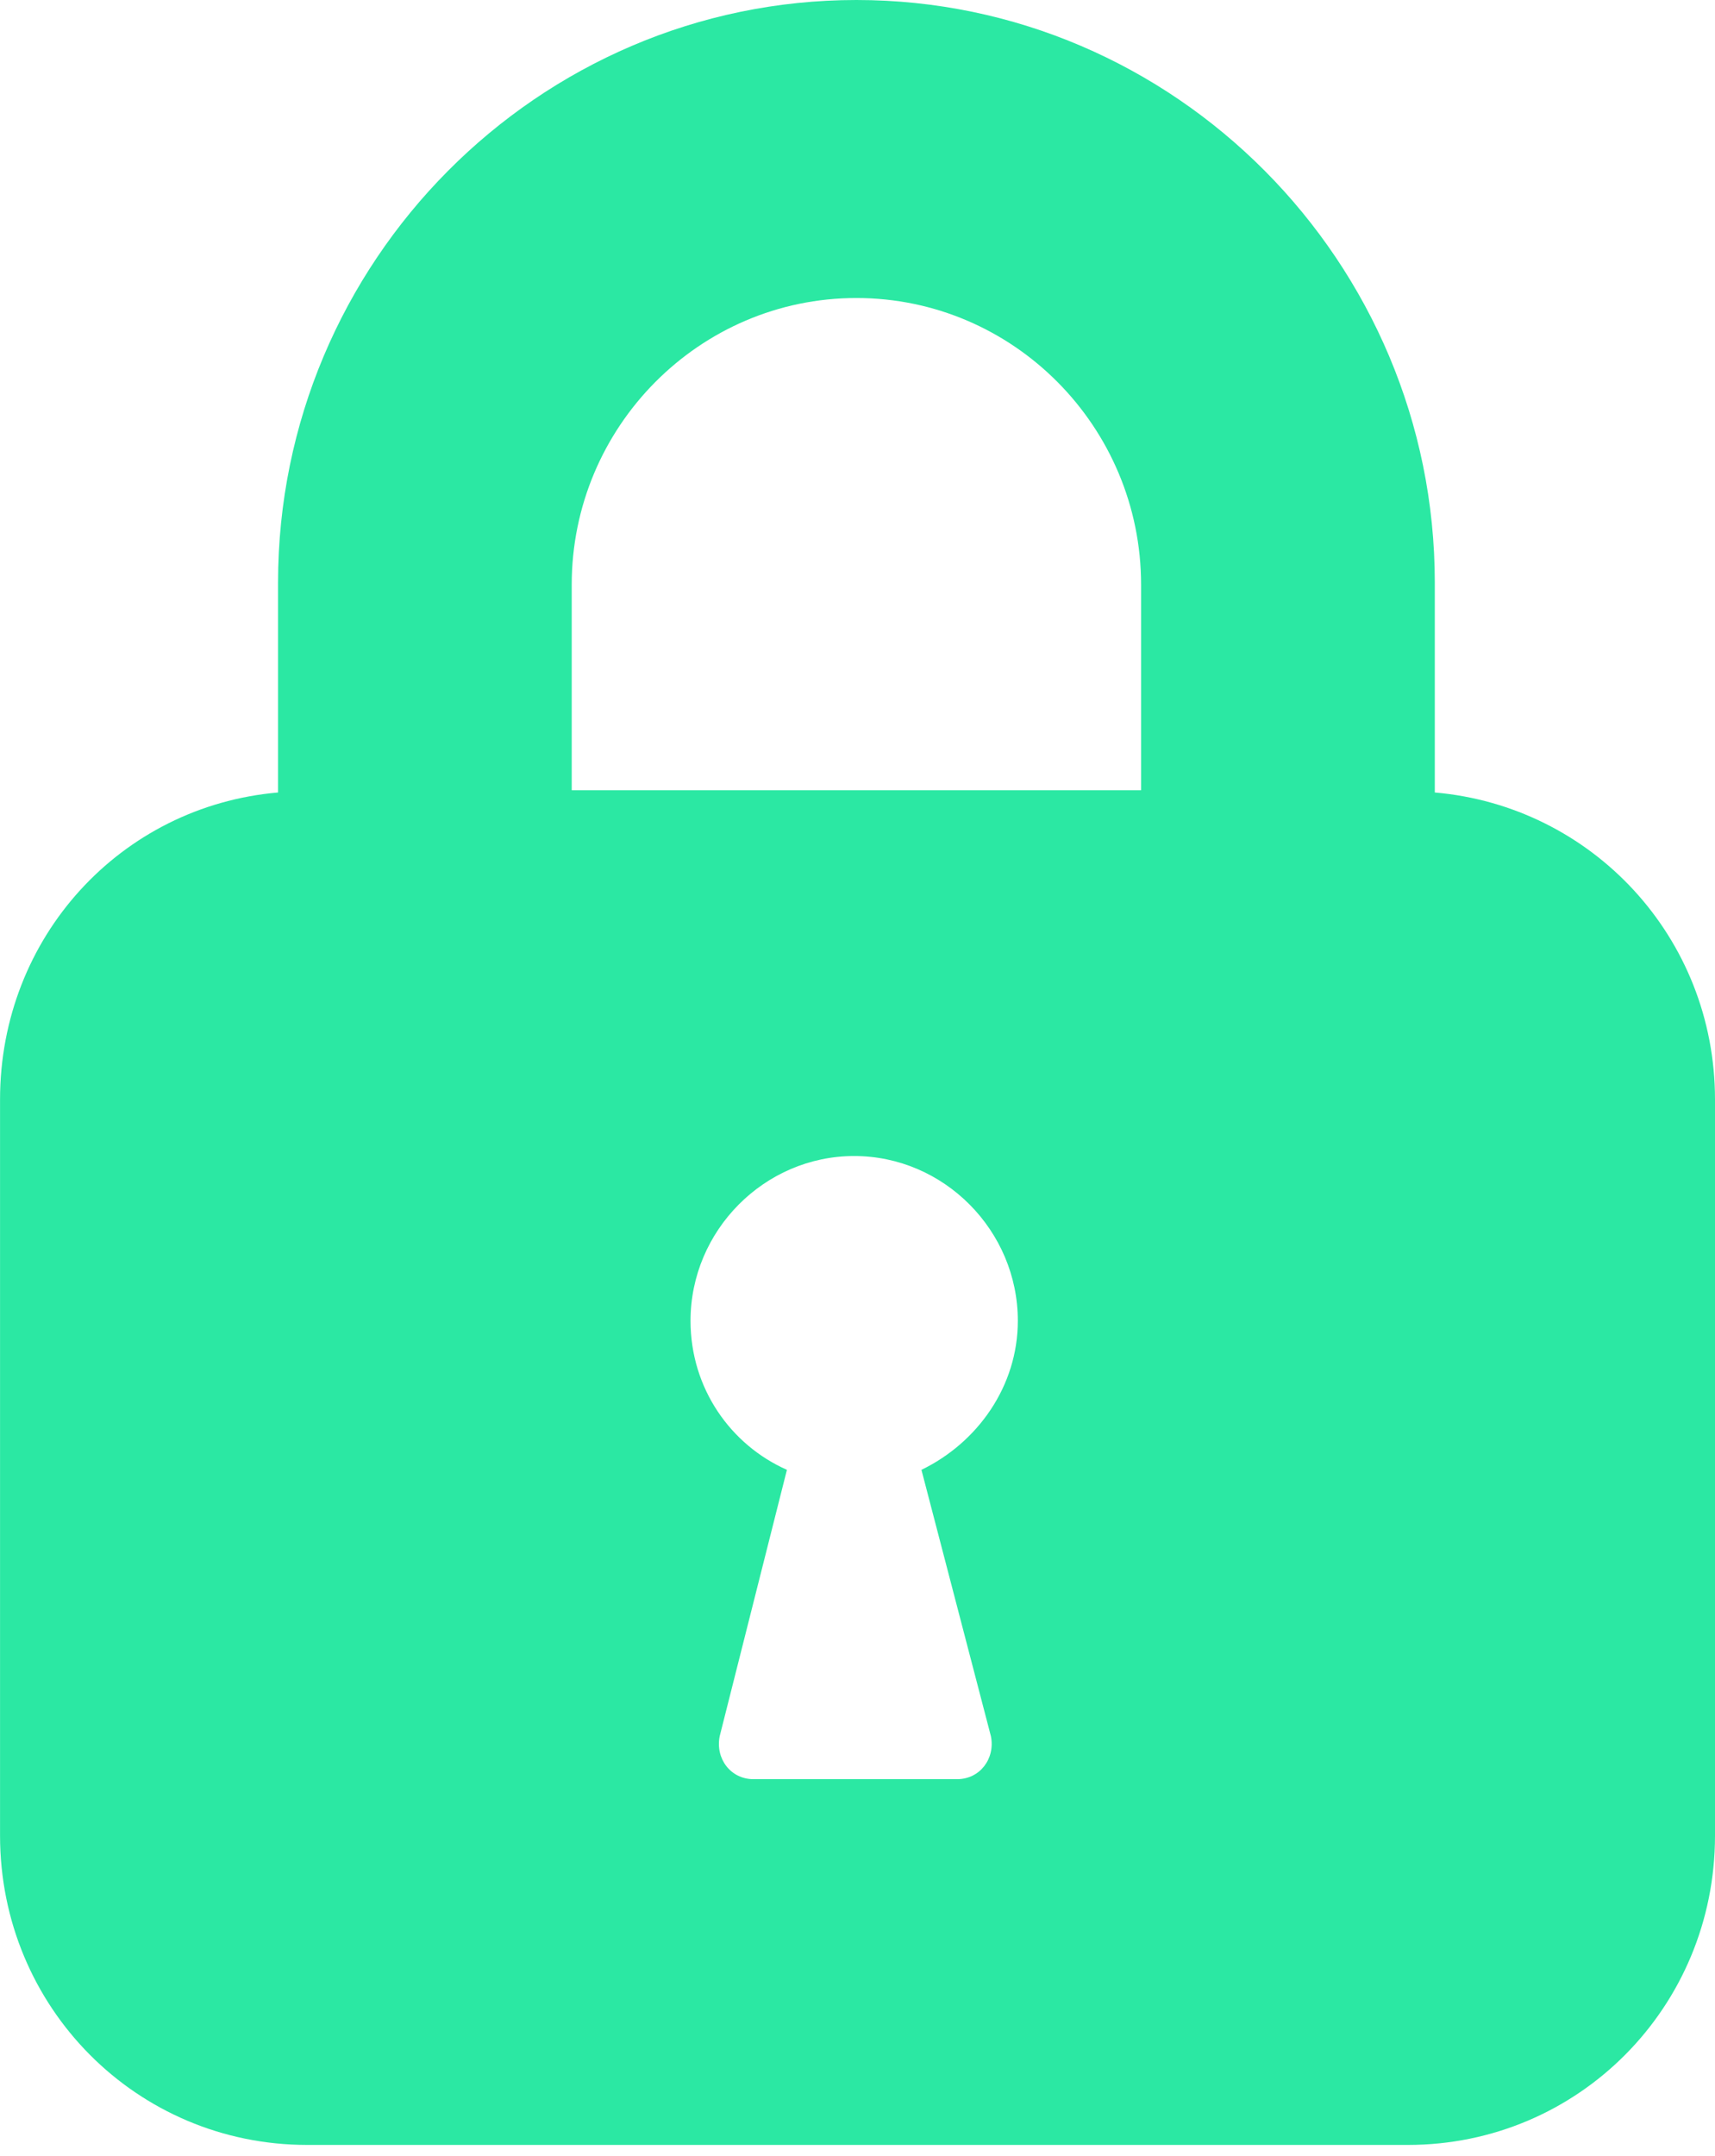 <svg width="39" height="49" viewBox="0 0 39 49" fill="none" xmlns="http://www.w3.org/2000/svg">
<path d="M32.628 18.011V13.239C32.628 5.952 26.714 0 19.475 0C12.236 0 6.323 5.952 6.323 13.239V18.011C2.754 18.319 0.001 21.295 0.001 24.99V41.718C0.001 45.618 3.111 48.748 6.986 48.748H32.016C35.89 48.748 39 45.618 39 41.718V24.99C39 21.295 36.196 18.319 32.628 18.011ZM22.534 39.46C22.636 39.973 22.279 40.435 21.769 40.435H17.13C16.62 40.435 16.264 39.973 16.366 39.46L17.895 33.405C16.62 32.841 15.703 31.558 15.703 30.018C15.703 27.966 17.385 26.273 19.424 26.273C21.463 26.273 23.146 27.966 23.146 30.018C23.146 31.507 22.228 32.789 20.954 33.405L22.534 39.46ZM25.949 17.96H13.001V13.29C13.001 9.698 15.907 6.773 19.475 6.773C23.044 6.773 25.949 9.698 25.949 13.29V17.96Z" fill="#2BE8A3"/>
</svg>
